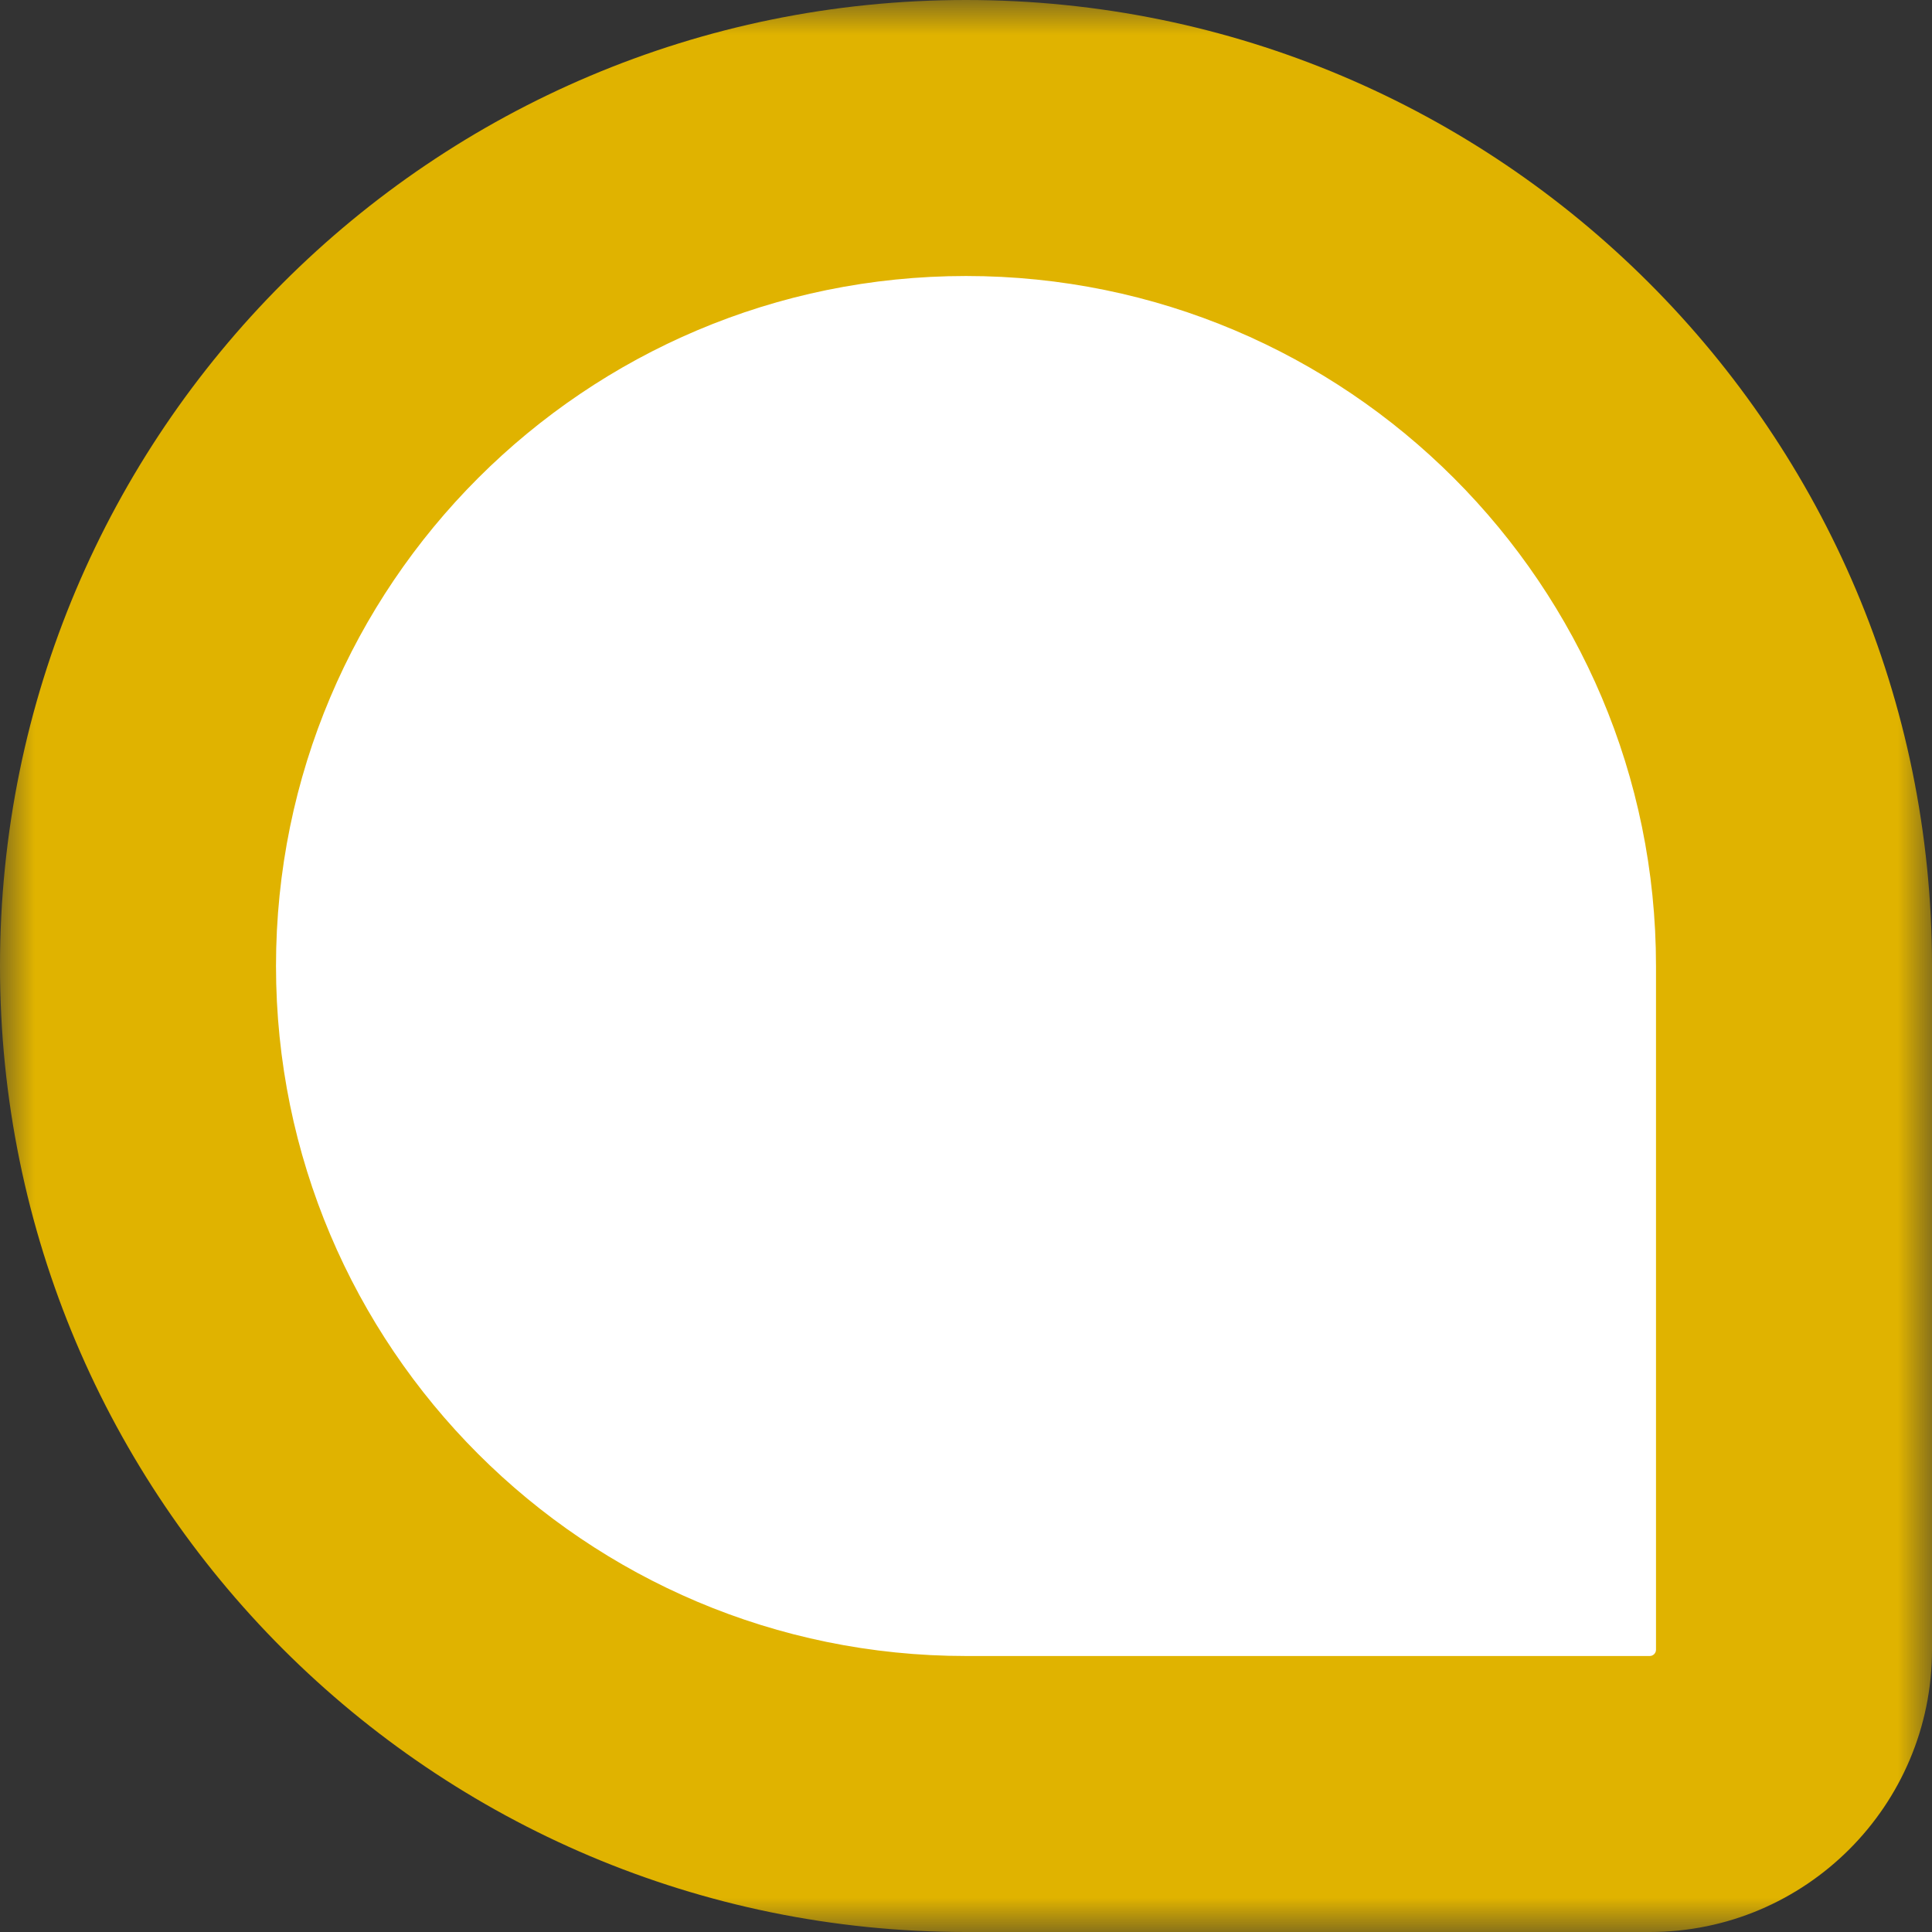 <svg width="28" height="28" viewBox="0 0 28 28" fill="none" xmlns="http://www.w3.org/2000/svg">
<rect x="0" y="0" width="28" height="28" fill="#333333" stroke="none"/>
<mask id="path-1-outside-1_0:1183" maskUnits="userSpaceOnUse" x="0" y="0" width="28" height="28" fill="black">
<rect fill="white" width="28" height="28"/>
<path fill-rule="evenodd" clip-rule="evenodd" d="M26 14C26 7.373 20.627 2 14 2C7.373 2 2 7.373 2 14C2 20.627 7.373 26 14 26H23.909C25.064 26 26 25.064 26 23.909V14Z"/>
</mask>
<path fill-rule="evenodd" clip-rule="evenodd" d="M26 14C26 7.373 20.627 2 14 2C7.373 2 2 7.373 2 14C2 20.627 7.373 26 14 26H23.909C25.064 26 26 25.064 26 23.909V14Z" fill="white"/>
<path d="M14 4C19.523 4 24 8.477 24 14H28C28 6.268 21.732 0 14 0V4ZM4 14C4 8.477 8.477 4 14 4V0C6.268 0 0 6.268 0 14H4ZM14 24C8.477 24 4 19.523 4 14H0C0 21.732 6.268 28 14 28V24ZM23.909 24H14V28H23.909V24ZM24 23.909C24 23.959 23.959 24 23.909 24V28C26.168 28 28 26.168 28 23.909H24ZM24 14V23.909H28V14H24Z" fill="#E0B300" mask="url(#path-1-outside-1_0:1183)"/>
</svg>
